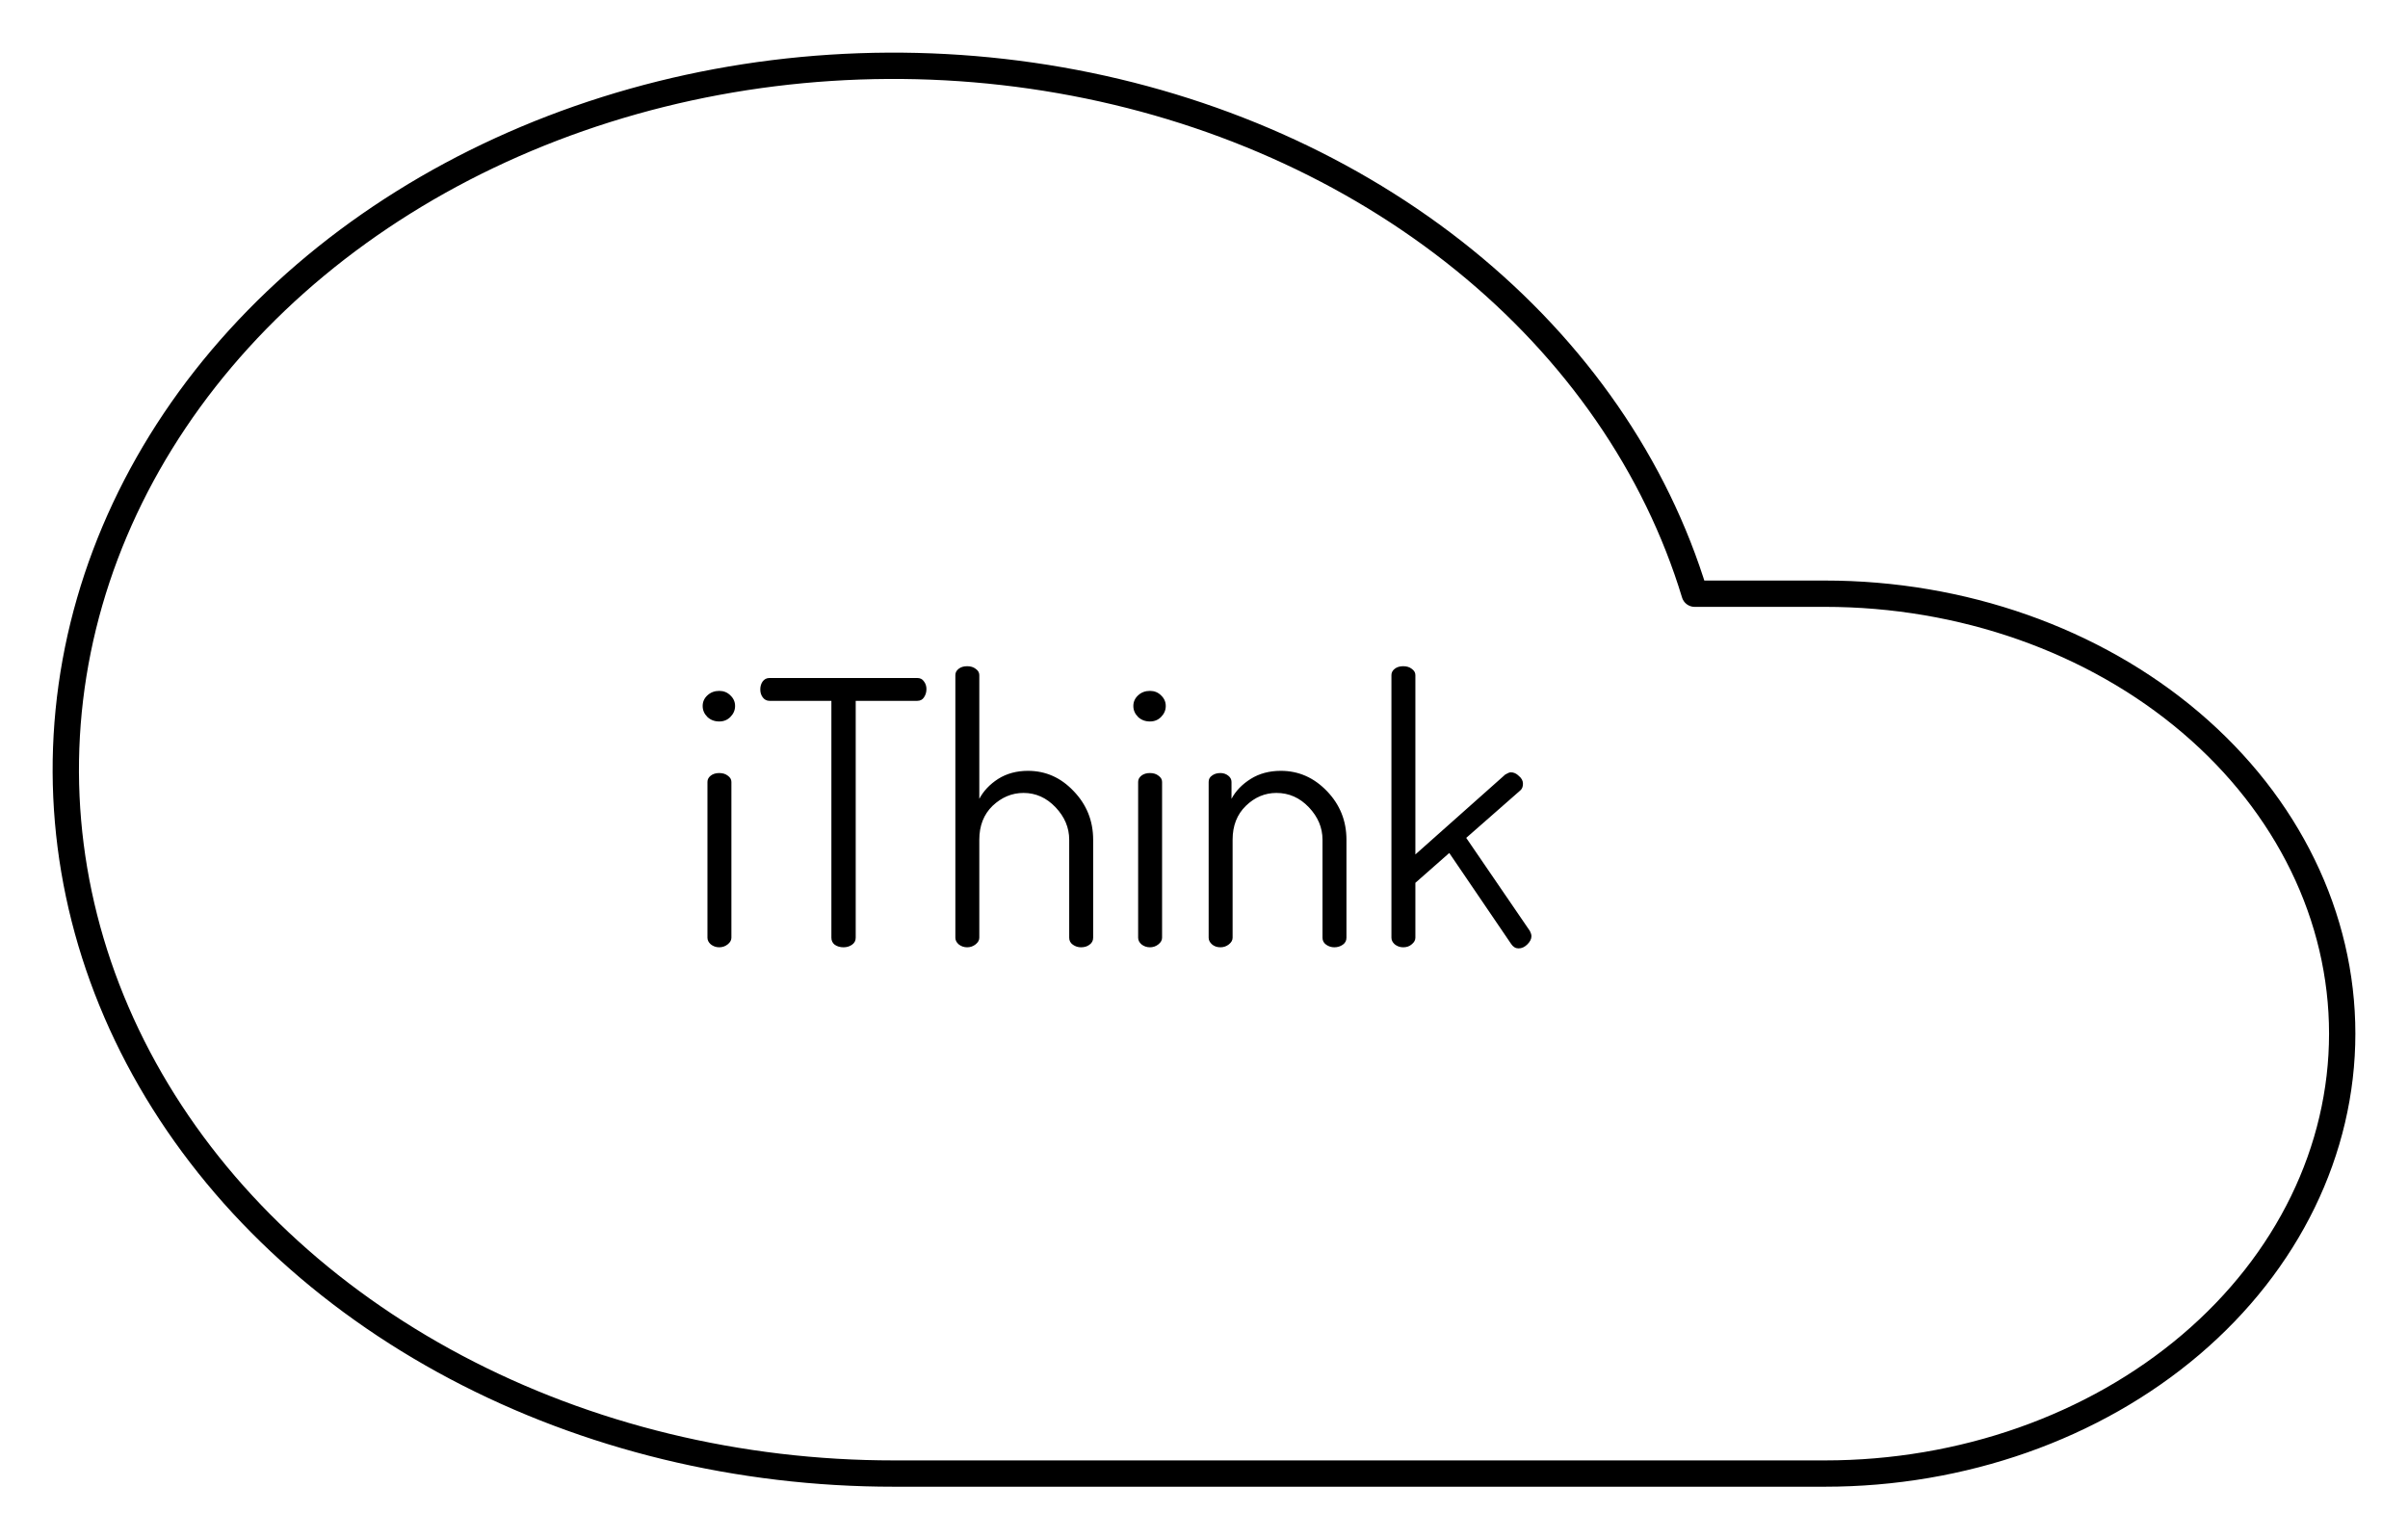 <svg width="183" height="117" viewBox="0 0 183 117" fill="none" xmlns="http://www.w3.org/2000/svg">
<g filter="url(#filter0_d)">
<path d="M138.692 41.125H128.787C125.846 31.435 119.768 22.641 111.245 15.742C102.722 8.843 92.095 4.116 80.572 2.099C69.048 0.081 57.091 0.853 46.058 4.328C35.025 7.802 25.358 13.84 18.157 21.754C10.956 29.668 6.509 39.142 5.321 49.099C4.134 59.056 6.253 69.096 11.438 78.08C16.623 87.063 24.667 94.629 34.655 99.918C44.642 105.208 56.174 108.007 67.939 108H138.692C149.117 108 159.116 104.477 166.487 98.206C173.859 91.936 178 83.431 178 74.562C178 65.694 173.859 57.189 166.487 50.919C159.116 44.648 149.117 41.125 138.692 41.125Z" fill="white"/>
<path d="M138.692 41.125H128.787C125.846 31.435 119.768 22.641 111.245 15.742C102.722 8.843 92.095 4.116 80.572 2.099C69.048 0.081 57.091 0.853 46.058 4.328C35.025 7.802 25.358 13.84 18.157 21.754C10.956 29.668 6.509 39.142 5.321 49.099C4.134 59.056 6.253 69.096 11.438 78.08C16.623 87.063 24.667 94.629 34.655 99.918C44.642 105.208 56.174 108.007 67.939 108H138.692C149.117 108 159.116 104.477 166.487 98.206C173.859 91.936 178 83.431 178 74.562C178 65.694 173.859 57.189 166.487 50.919C159.116 44.648 149.117 41.125 138.692 41.125Z" stroke="black" stroke-width="2" stroke-linecap="round" stroke-linejoin="round"/>
</g>
<path d="M53.764 54.5C53.521 54.257 53.4 53.977 53.4 53.66C53.4 53.343 53.521 53.072 53.764 52.848C54.007 52.624 54.305 52.512 54.66 52.512C54.996 52.512 55.276 52.624 55.5 52.848C55.743 53.072 55.864 53.343 55.864 53.66C55.864 53.977 55.743 54.257 55.5 54.5C55.276 54.724 54.996 54.836 54.66 54.836C54.305 54.836 54.007 54.724 53.764 54.5ZM53.764 71.272V59.428C53.764 59.241 53.848 59.083 54.016 58.952C54.184 58.821 54.399 58.756 54.66 58.756C54.921 58.756 55.136 58.821 55.304 58.952C55.491 59.083 55.584 59.241 55.584 59.428V71.272C55.584 71.459 55.491 71.627 55.304 71.776C55.117 71.925 54.903 72 54.66 72C54.417 72 54.203 71.925 54.016 71.776C53.848 71.627 53.764 71.459 53.764 71.272ZM57.779 52.4C57.779 52.176 57.835 51.98 57.947 51.812C58.078 51.625 58.255 51.532 58.479 51.532H69.707C69.931 51.532 70.099 51.616 70.211 51.784C70.342 51.952 70.407 52.148 70.407 52.372C70.407 52.615 70.342 52.829 70.211 53.016C70.099 53.184 69.931 53.268 69.707 53.268H65.031V71.272C65.031 71.496 64.938 71.673 64.751 71.804C64.565 71.935 64.35 72 64.107 72C63.846 72 63.622 71.935 63.435 71.804C63.267 71.673 63.183 71.496 63.183 71.272V53.268H58.479C58.274 53.268 58.106 53.184 57.975 53.016C57.845 52.848 57.779 52.643 57.779 52.4ZM72.604 71.272V51.308C72.604 51.121 72.688 50.963 72.856 50.832C73.024 50.701 73.239 50.636 73.5 50.636C73.761 50.636 73.976 50.701 74.144 50.832C74.331 50.963 74.424 51.121 74.424 51.308V60.716C74.741 60.119 75.217 59.615 75.852 59.204C76.505 58.793 77.261 58.588 78.12 58.588C79.464 58.588 80.621 59.101 81.592 60.128C82.581 61.155 83.076 62.387 83.076 63.824V71.272C83.076 71.496 82.983 71.673 82.796 71.804C82.628 71.935 82.413 72 82.152 72C81.928 72 81.722 71.935 81.536 71.804C81.349 71.673 81.256 71.496 81.256 71.272V63.824C81.256 62.909 80.91 62.088 80.22 61.36C79.529 60.632 78.717 60.268 77.784 60.268C76.906 60.268 76.123 60.595 75.432 61.248C74.76 61.901 74.424 62.76 74.424 63.824V71.272C74.424 71.459 74.331 71.627 74.144 71.776C73.957 71.925 73.743 72 73.5 72C73.257 72 73.043 71.925 72.856 71.776C72.688 71.627 72.604 71.459 72.604 71.272ZM86.495 54.5C86.252 54.257 86.13 53.977 86.13 53.66C86.13 53.343 86.252 53.072 86.495 52.848C86.737 52.624 87.036 52.512 87.391 52.512C87.727 52.512 88.007 52.624 88.231 52.848C88.473 53.072 88.594 53.343 88.594 53.66C88.594 53.977 88.473 54.257 88.231 54.5C88.007 54.724 87.727 54.836 87.391 54.836C87.036 54.836 86.737 54.724 86.495 54.5ZM86.495 71.272V59.428C86.495 59.241 86.579 59.083 86.746 58.952C86.915 58.821 87.129 58.756 87.391 58.756C87.652 58.756 87.867 58.821 88.034 58.952C88.221 59.083 88.314 59.241 88.314 59.428V71.272C88.314 71.459 88.221 71.627 88.034 71.776C87.848 71.925 87.633 72 87.391 72C87.148 72 86.933 71.925 86.746 71.776C86.579 71.627 86.495 71.459 86.495 71.272ZM91.854 71.272V59.428C91.854 59.223 91.938 59.064 92.106 58.952C92.274 58.821 92.489 58.756 92.75 58.756C92.974 58.756 93.17 58.821 93.338 58.952C93.506 59.083 93.59 59.241 93.59 59.428V60.716C93.907 60.119 94.392 59.615 95.046 59.204C95.699 58.793 96.465 58.588 97.342 58.588C98.686 58.588 99.853 59.101 100.842 60.128C101.831 61.155 102.326 62.387 102.326 63.824V71.272C102.326 71.496 102.233 71.673 102.046 71.804C101.859 71.935 101.645 72 101.402 72C101.178 72 100.973 71.935 100.786 71.804C100.599 71.673 100.506 71.496 100.506 71.272V63.824C100.506 62.909 100.161 62.088 99.47 61.36C98.779 60.632 97.958 60.268 97.006 60.268C96.129 60.268 95.354 60.595 94.682 61.248C94.01 61.901 93.674 62.76 93.674 63.824V71.272C93.674 71.459 93.581 71.627 93.394 71.776C93.207 71.925 92.993 72 92.75 72C92.489 72 92.274 71.925 92.106 71.776C91.938 71.627 91.854 71.459 91.854 71.272ZM105.744 71.272V51.308C105.744 51.121 105.828 50.963 105.996 50.832C106.164 50.701 106.379 50.636 106.64 50.636C106.902 50.636 107.116 50.701 107.284 50.832C107.471 50.963 107.564 51.121 107.564 51.308V64.944L114.396 58.868C114.583 58.756 114.723 58.7 114.816 58.7C115.04 58.7 115.246 58.793 115.432 58.98C115.638 59.148 115.74 59.344 115.74 59.568C115.74 59.792 115.675 59.96 115.544 60.072L111.428 63.684L116.272 70.768C116.347 70.917 116.384 71.048 116.384 71.16C116.384 71.365 116.282 71.571 116.076 71.776C115.871 71.981 115.647 72.084 115.404 72.084C115.18 72.084 114.994 71.972 114.844 71.748L110.14 64.832L107.564 67.1V71.272C107.564 71.459 107.471 71.627 107.284 71.776C107.116 71.925 106.902 72 106.64 72C106.398 72 106.183 71.925 105.996 71.776C105.828 71.627 105.744 71.459 105.744 71.272Z" fill="black"/>
<defs>
<filter id="filter0_d" x="0" y="0" width="183" height="117" filterUnits="userSpaceOnUse" color-interpolation-filters="sRGB">
<feFlood flood-opacity="0" result="BackgroundImageFix"/>
<feColorMatrix in="SourceAlpha" type="matrix" values="0 0 0 0 0 0 0 0 0 0 0 0 0 0 0 0 0 0 127 0" result="hardAlpha"/>
<feOffset dy="4"/>
<feGaussianBlur stdDeviation="2"/>
<feComposite in2="hardAlpha" operator="out"/>
<feColorMatrix type="matrix" values="0 0 0 0 0 0 0 0 0 0 0 0 0 0 0 0 0 0 1 0"/>
<feBlend mode="normal" in2="BackgroundImageFix" result="effect1_dropShadow"/>
<feBlend mode="normal" in="SourceGraphic" in2="effect1_dropShadow" result="shape"/>
</filter>
</defs>
</svg>
